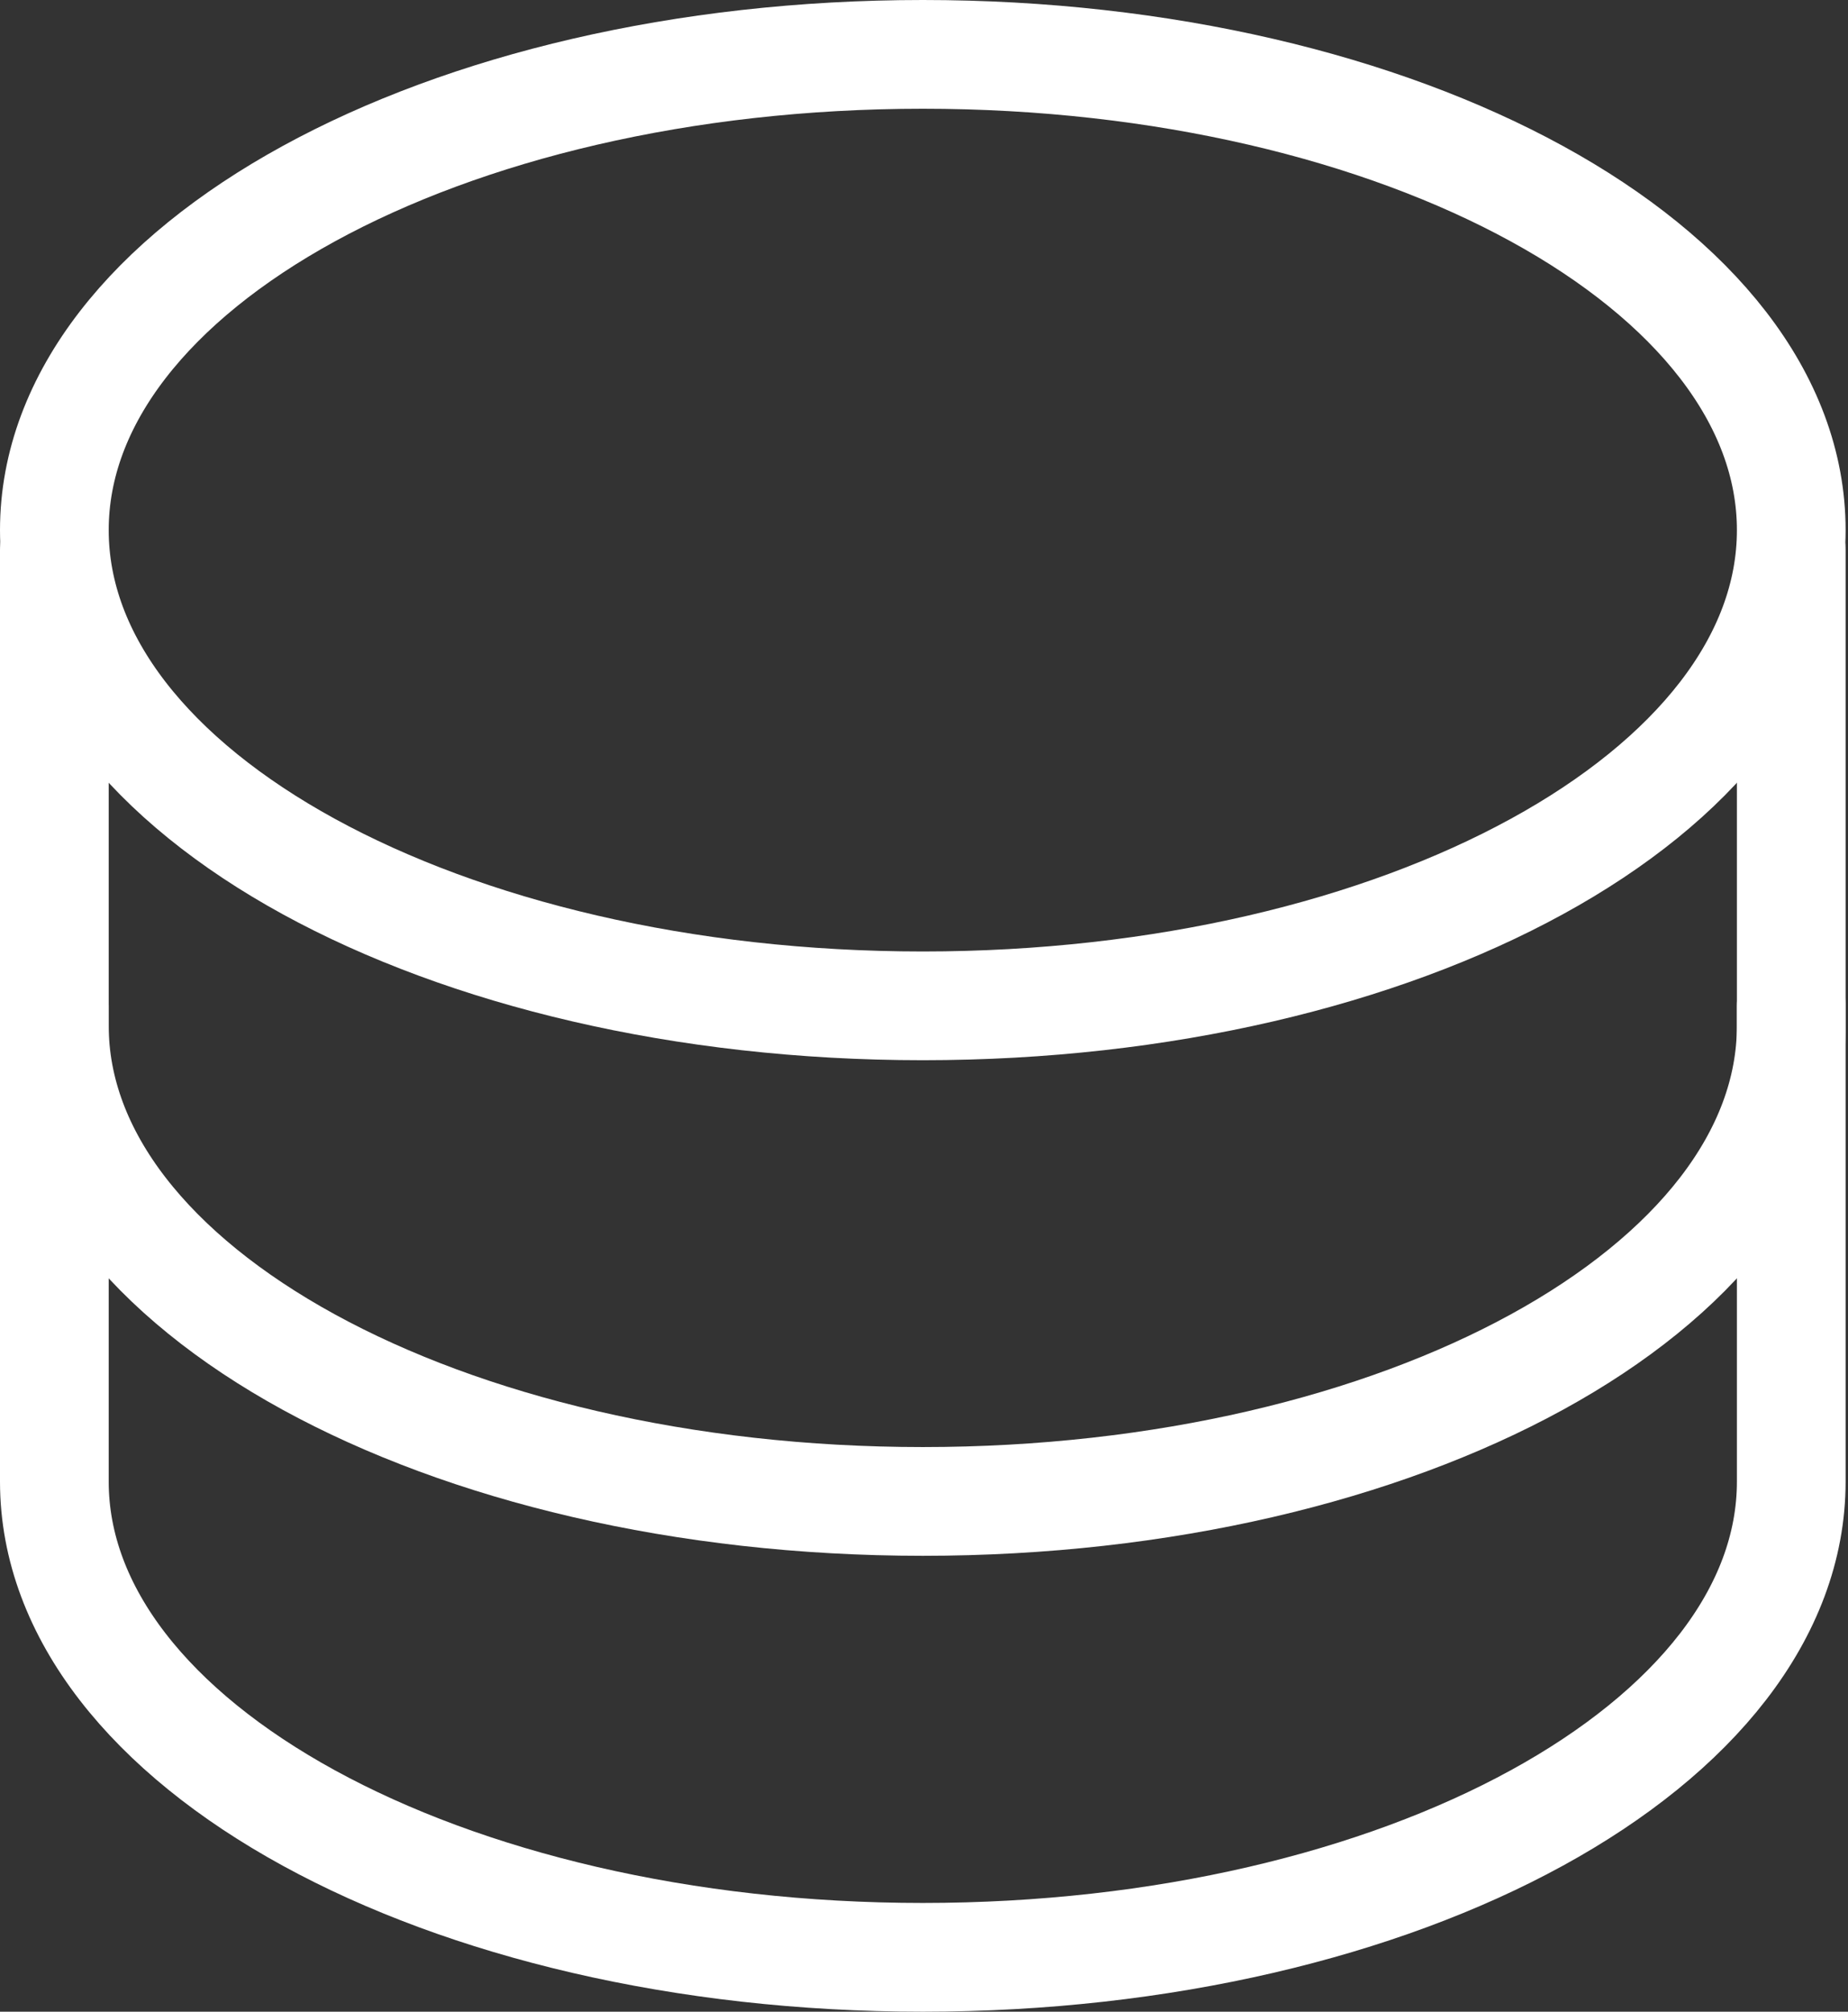 <svg width="34" height="37" viewBox="0 0 34 37" fill="none" xmlns="http://www.w3.org/2000/svg">
<rect x="0" y="0" width="34" height="37" fill="#333333" stroke="none"/>
<path d="M16.978 18.5C25.803 18.5 32.956 14.582 32.956 9.75C32.956 4.918 25.803 1 16.978 1C8.154 1 1 4.918 1 9.75C1 14.582 8.154 18.5 16.978 18.5Z" stroke="white" stroke-width="2" stroke-linecap="round" stroke-linejoin="round"/>
<path d="M1 10.115V18.865C1 23.696 8.154 27.615 16.978 27.615C25.803 27.615 32.956 23.696 32.956 18.865V10.115" stroke="white" stroke-width="2" stroke-linecap="round" stroke-linejoin="round"/>
<path d="M1 18.5V27.25C1 32.081 8.154 36 16.978 36C25.803 36 32.956 32.081 32.956 27.25V18.5" stroke="white" stroke-width="2" stroke-linecap="round" stroke-linejoin="round"/>
</svg>

